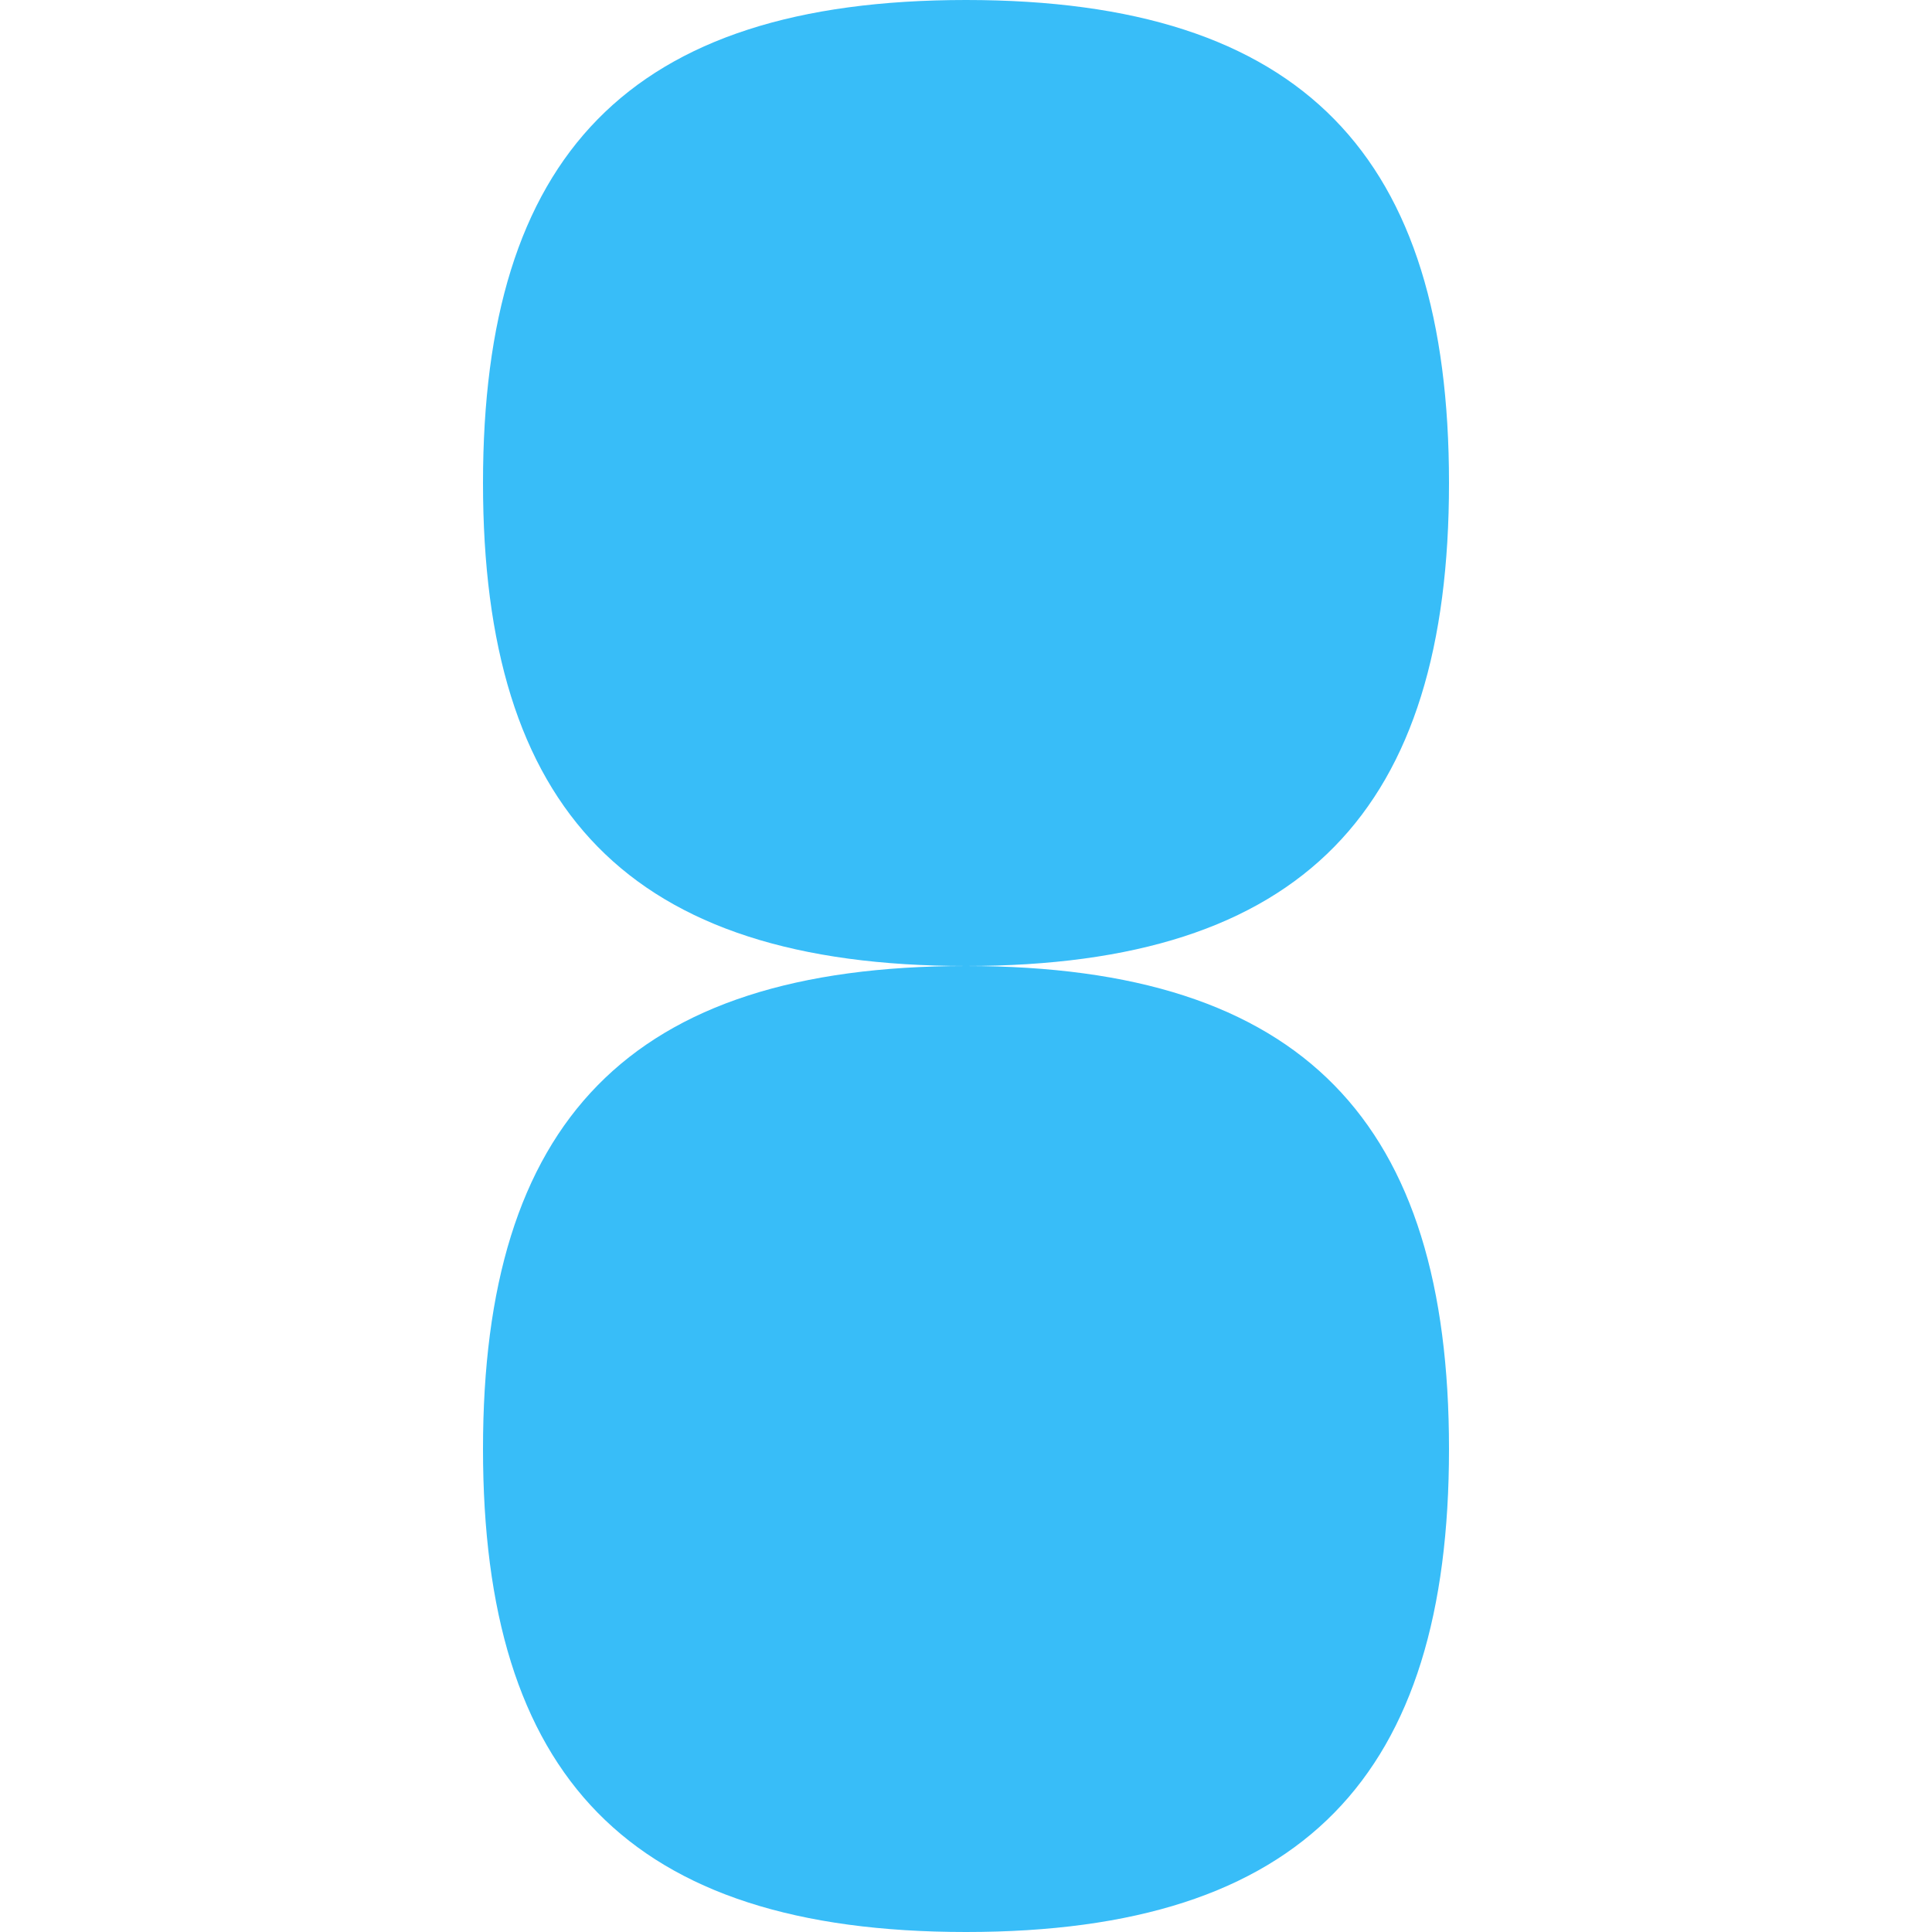 <?xml version="1.0" encoding="UTF-8"?>
<svg width="128px" height="128px" viewBox="0 0 128 128" version="1.1" xmlns="http://www.w3.org/2000/svg">
    <g stroke="none" stroke-width="1" fill="none" fill-rule="evenodd">
        <path d="M64,0 C41.6,0 32,10.4 32,32 C32,53.6 41.6,64 64,64 C86.4,64 96,53.6 96,32 C96,10.4 86.4,0 64,0 Z M64,64 C41.6,64 32,74.4 32,96 C32,117.6 41.6,128 64,128 C86.4,128 96,117.6 96,96 C96,74.4 86.4,64 64,64 Z" fill="#38BDF8"/>
    </g>
</svg> 